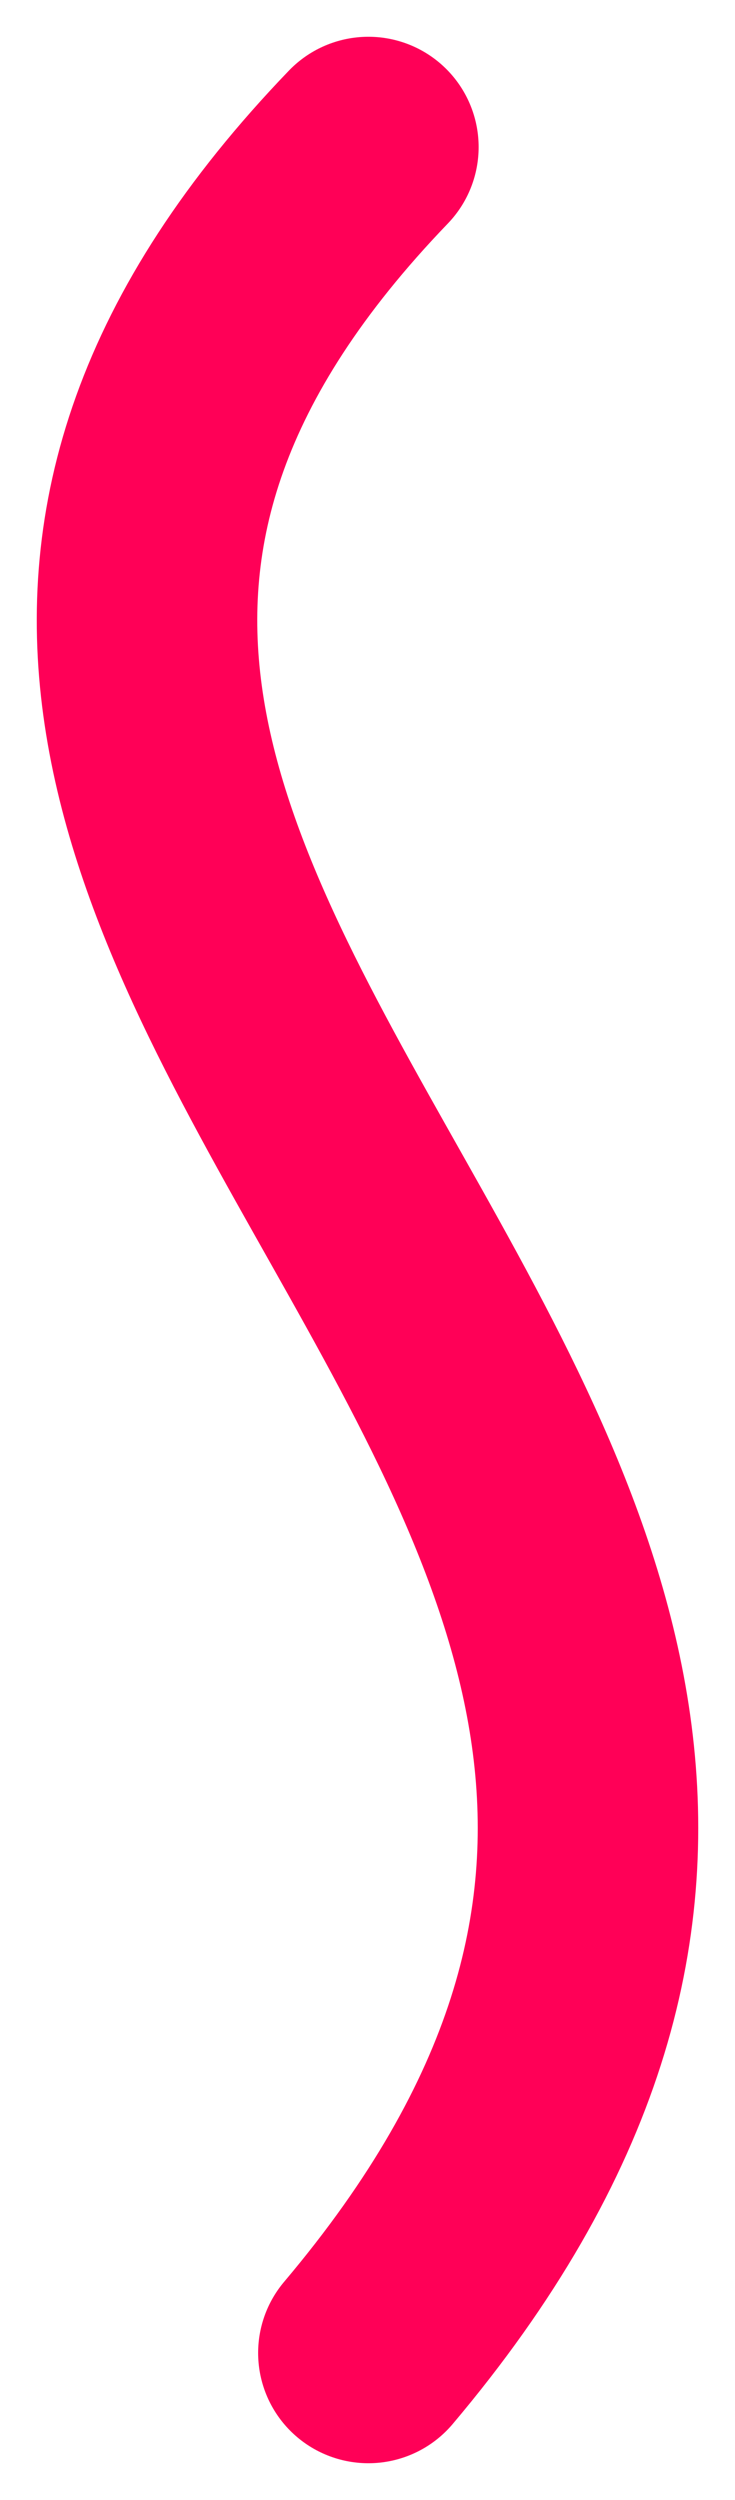 <svg width="10" height="34" viewBox="0 0 10 34" fill="none" xmlns="http://www.w3.org/2000/svg">
<path d="M5.012 2C-5.404 12.829 15.38 19.72 5.012 32" stroke="#FF0057" stroke-width="3" stroke-linecap="round"/>
</svg>
